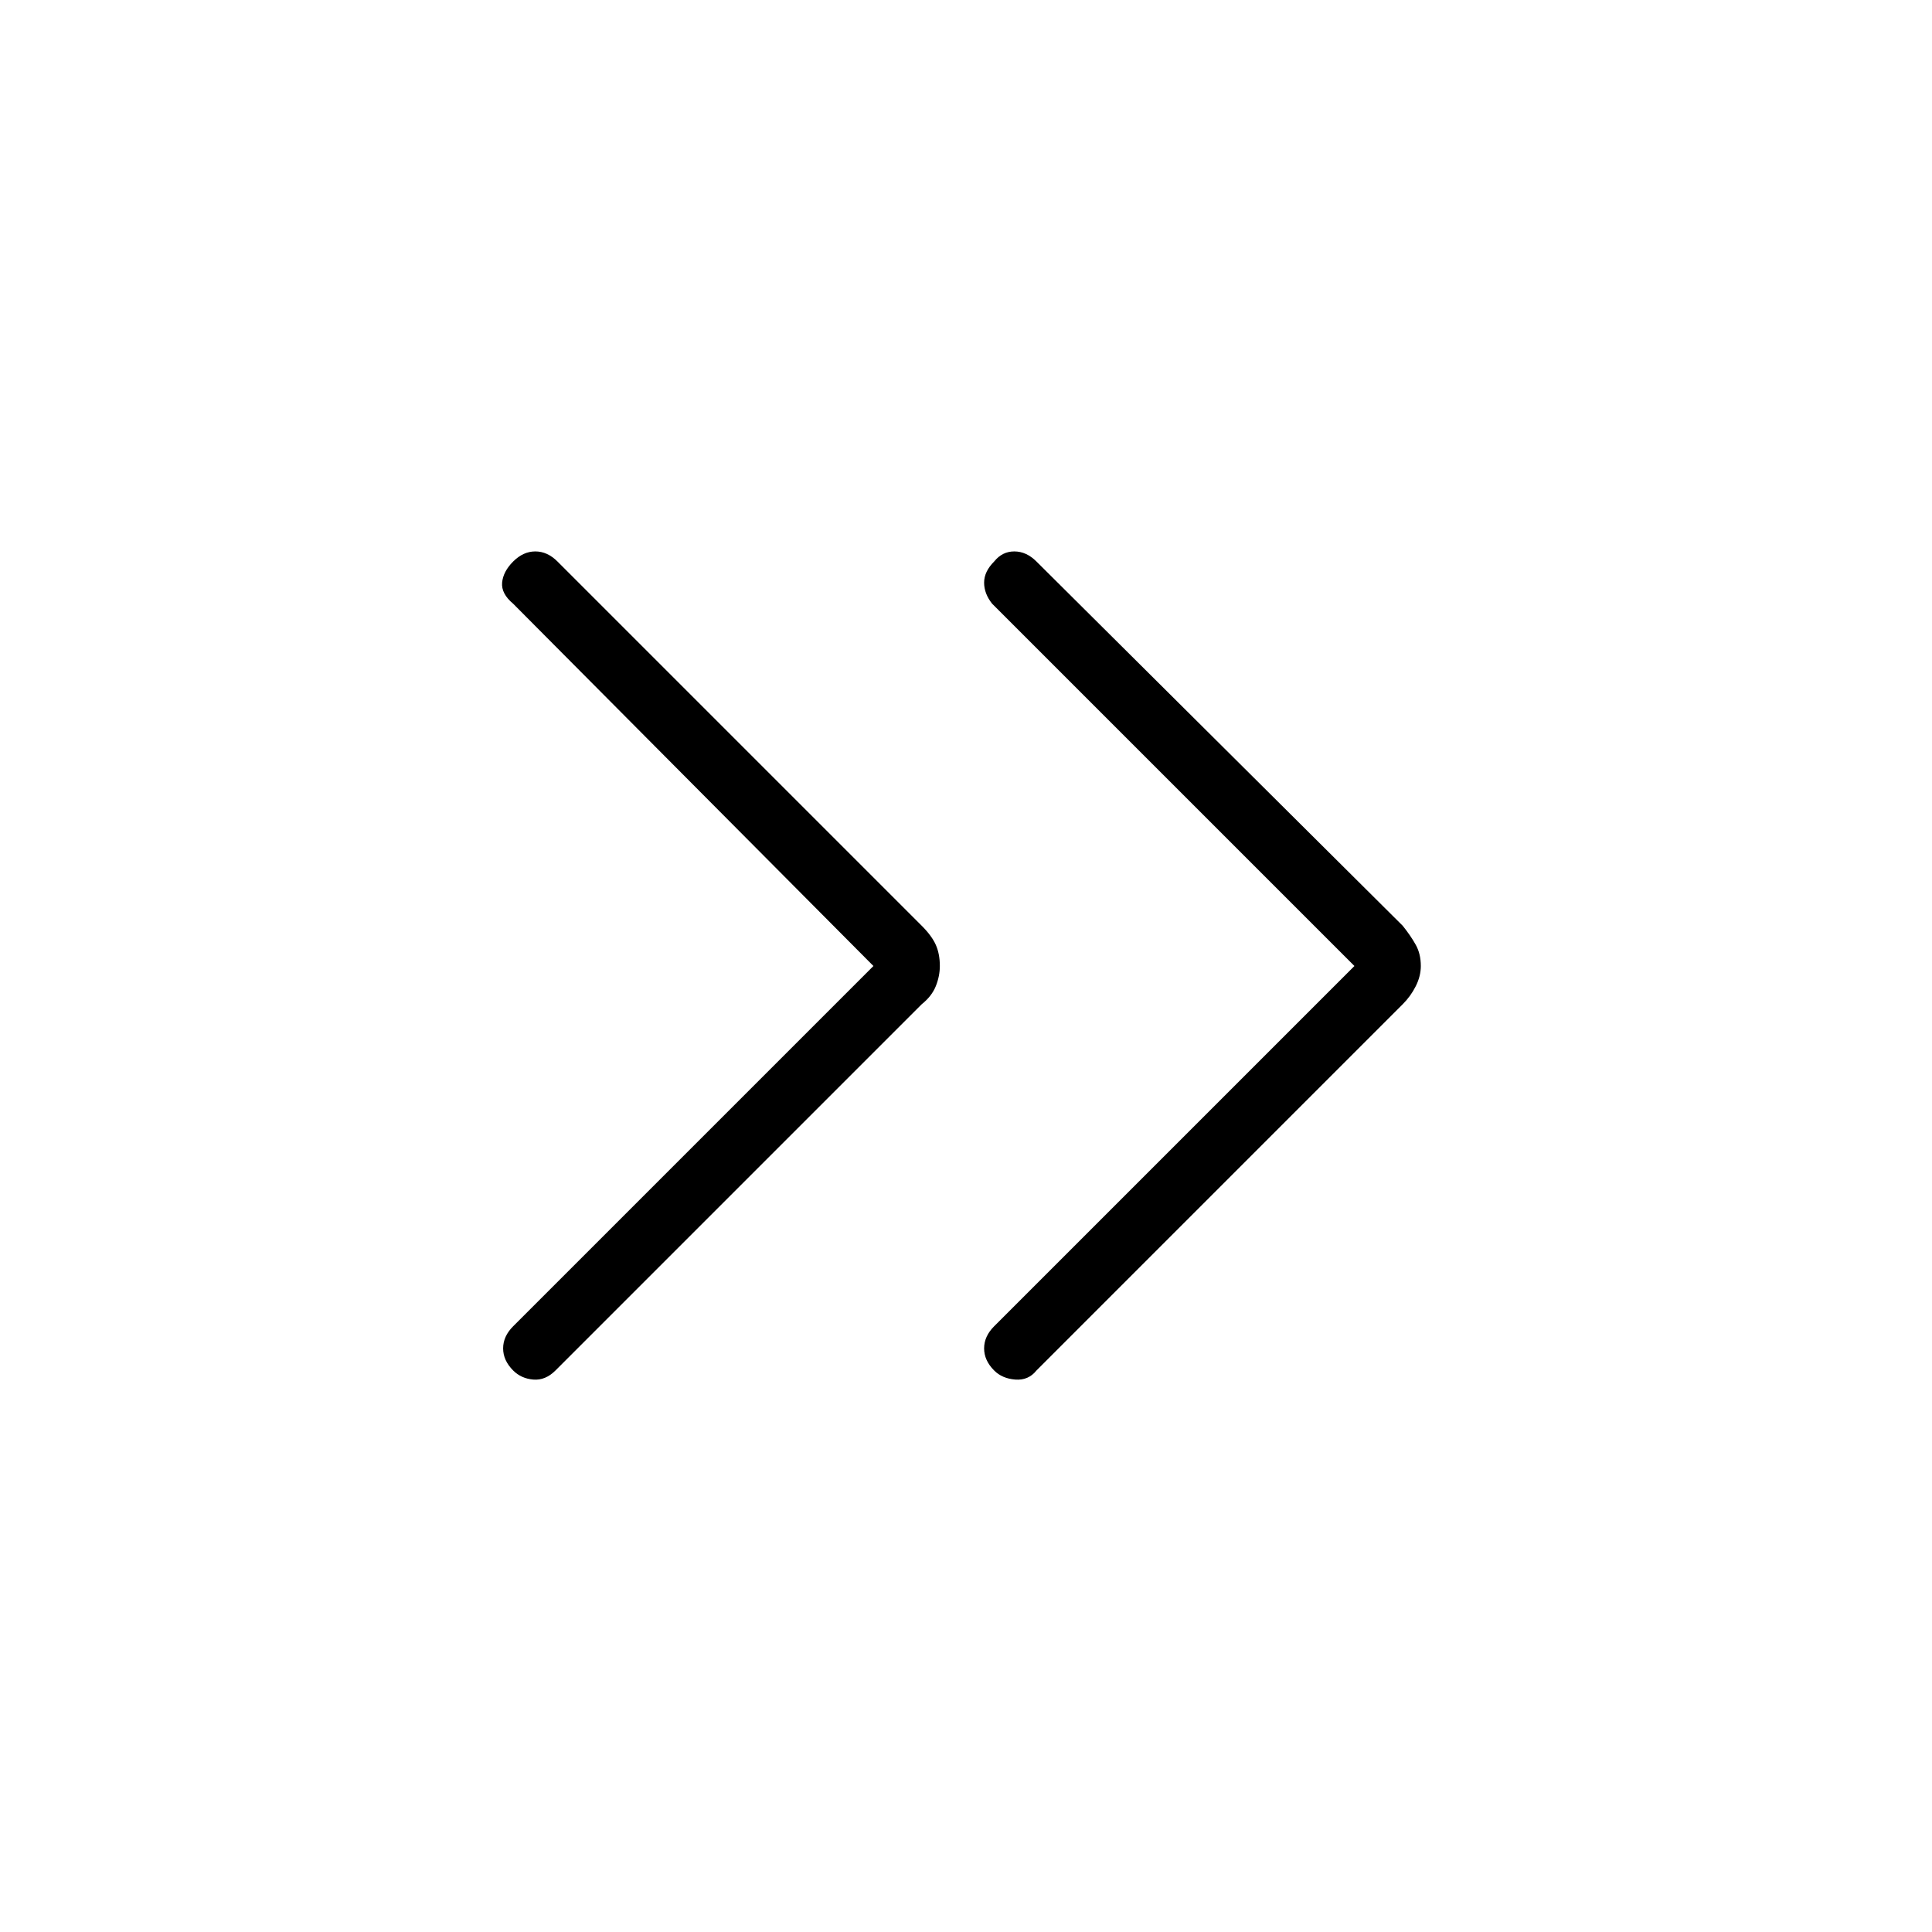<svg xmlns="http://www.w3.org/2000/svg" height="48" width="48"><path d="M12.75 34.05q-.25-.25-.25-.55 0-.3.25-.55L21.7 24l-8.95-9q-.3-.25-.275-.525.025-.275.275-.525t.55-.25q.3 0 .55.25L22.9 23q.25.25.35.475.1.225.1.525 0 .25-.1.5t-.35.45l-9.1 9.1q-.25.25-.55.225-.3-.025-.5-.225Zm11.95 0q-.25-.25-.25-.55 0-.3.25-.55L33.65 24l-9-9q-.2-.25-.2-.525t.25-.525q.2-.25.5-.25t.55.25l9.1 9.05q.2.25.325.475.125.225.125.525 0 .25-.125.5t-.325.45l-9.1 9.1q-.2.25-.525.225-.325-.025-.525-.225Z"/></svg>